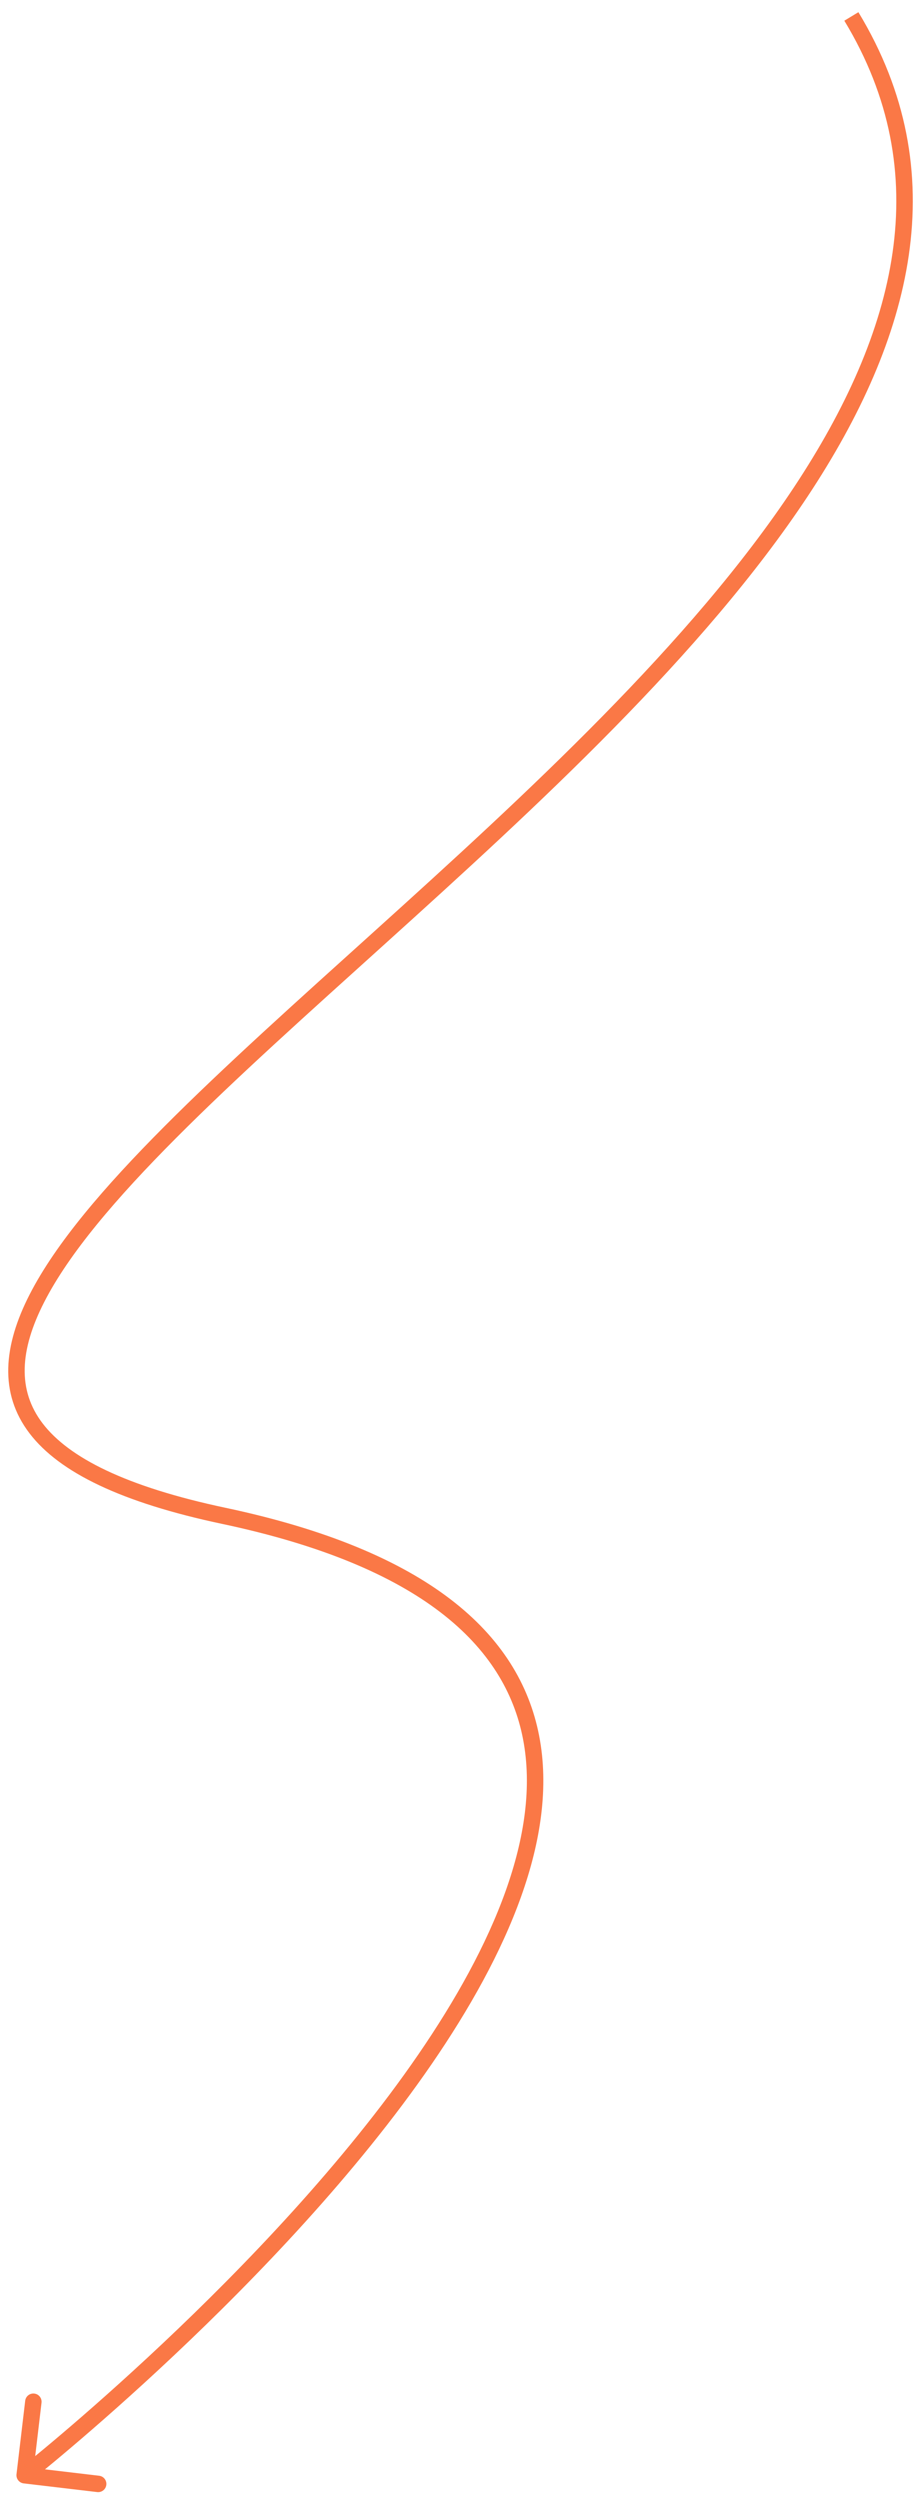 <svg width="56" height="152" viewBox="0 0 56 152" fill="none" xmlns="http://www.w3.org/2000/svg">
<path d="M1.003 150.441C0.971 150.716 1.167 150.964 1.441 150.997L5.91 151.525C6.184 151.557 6.433 151.361 6.465 151.087C6.498 150.813 6.302 150.564 6.028 150.532L2.055 150.062L2.525 146.09C2.557 145.816 2.361 145.567 2.087 145.535C1.813 145.502 1.564 145.698 1.532 145.972L1.003 150.441ZM51.338 1.259C56.971 10.562 54.536 20.163 48.28 29.621C42.017 39.088 32.004 48.281 22.732 56.654C18.105 60.833 13.663 64.808 9.991 68.495C6.326 72.175 3.389 75.607 1.803 78.705C0.211 81.814 -0.072 84.706 1.798 87.154C3.618 89.536 7.391 91.362 13.506 92.657L13.713 91.678C7.636 90.391 4.18 88.624 2.593 86.547C1.056 84.535 1.187 82.101 2.693 79.161C4.203 76.21 7.045 72.871 10.7 69.201C14.348 65.537 18.767 61.583 23.402 57.397C32.654 49.041 42.769 39.764 49.114 30.173C55.465 20.572 58.118 10.525 52.194 0.741L51.338 1.259ZM13.506 92.657C25.623 95.223 30.707 100.077 31.801 105.735C32.91 111.475 29.982 118.293 25.431 124.924C20.898 131.528 14.842 137.823 9.907 142.474C7.442 144.798 5.261 146.708 3.697 148.036C2.915 148.7 2.287 149.219 1.856 149.571C1.64 149.747 1.473 149.882 1.36 149.972C1.304 150.017 1.261 150.051 1.233 150.074C1.219 150.085 1.208 150.094 1.201 150.099C1.197 150.102 1.195 150.104 1.193 150.105C1.192 150.106 1.191 150.107 1.191 150.107C1.191 150.107 1.19 150.107 1.5 150.5C1.81 150.893 1.81 150.892 1.81 150.892C1.811 150.892 1.812 150.891 1.813 150.89C1.815 150.889 1.818 150.886 1.821 150.883C1.829 150.877 1.84 150.868 1.855 150.857C1.885 150.833 1.928 150.798 1.986 150.752C2.101 150.66 2.27 150.524 2.488 150.346C2.924 149.99 3.557 149.467 4.344 148.798C5.919 147.461 8.113 145.54 10.593 143.202C15.549 138.53 21.664 132.179 26.255 125.49C30.827 118.83 33.975 111.711 32.783 105.545C31.575 99.296 25.981 94.277 13.713 91.678L13.506 92.657Z" fill="#FA7846"/>
</svg>
